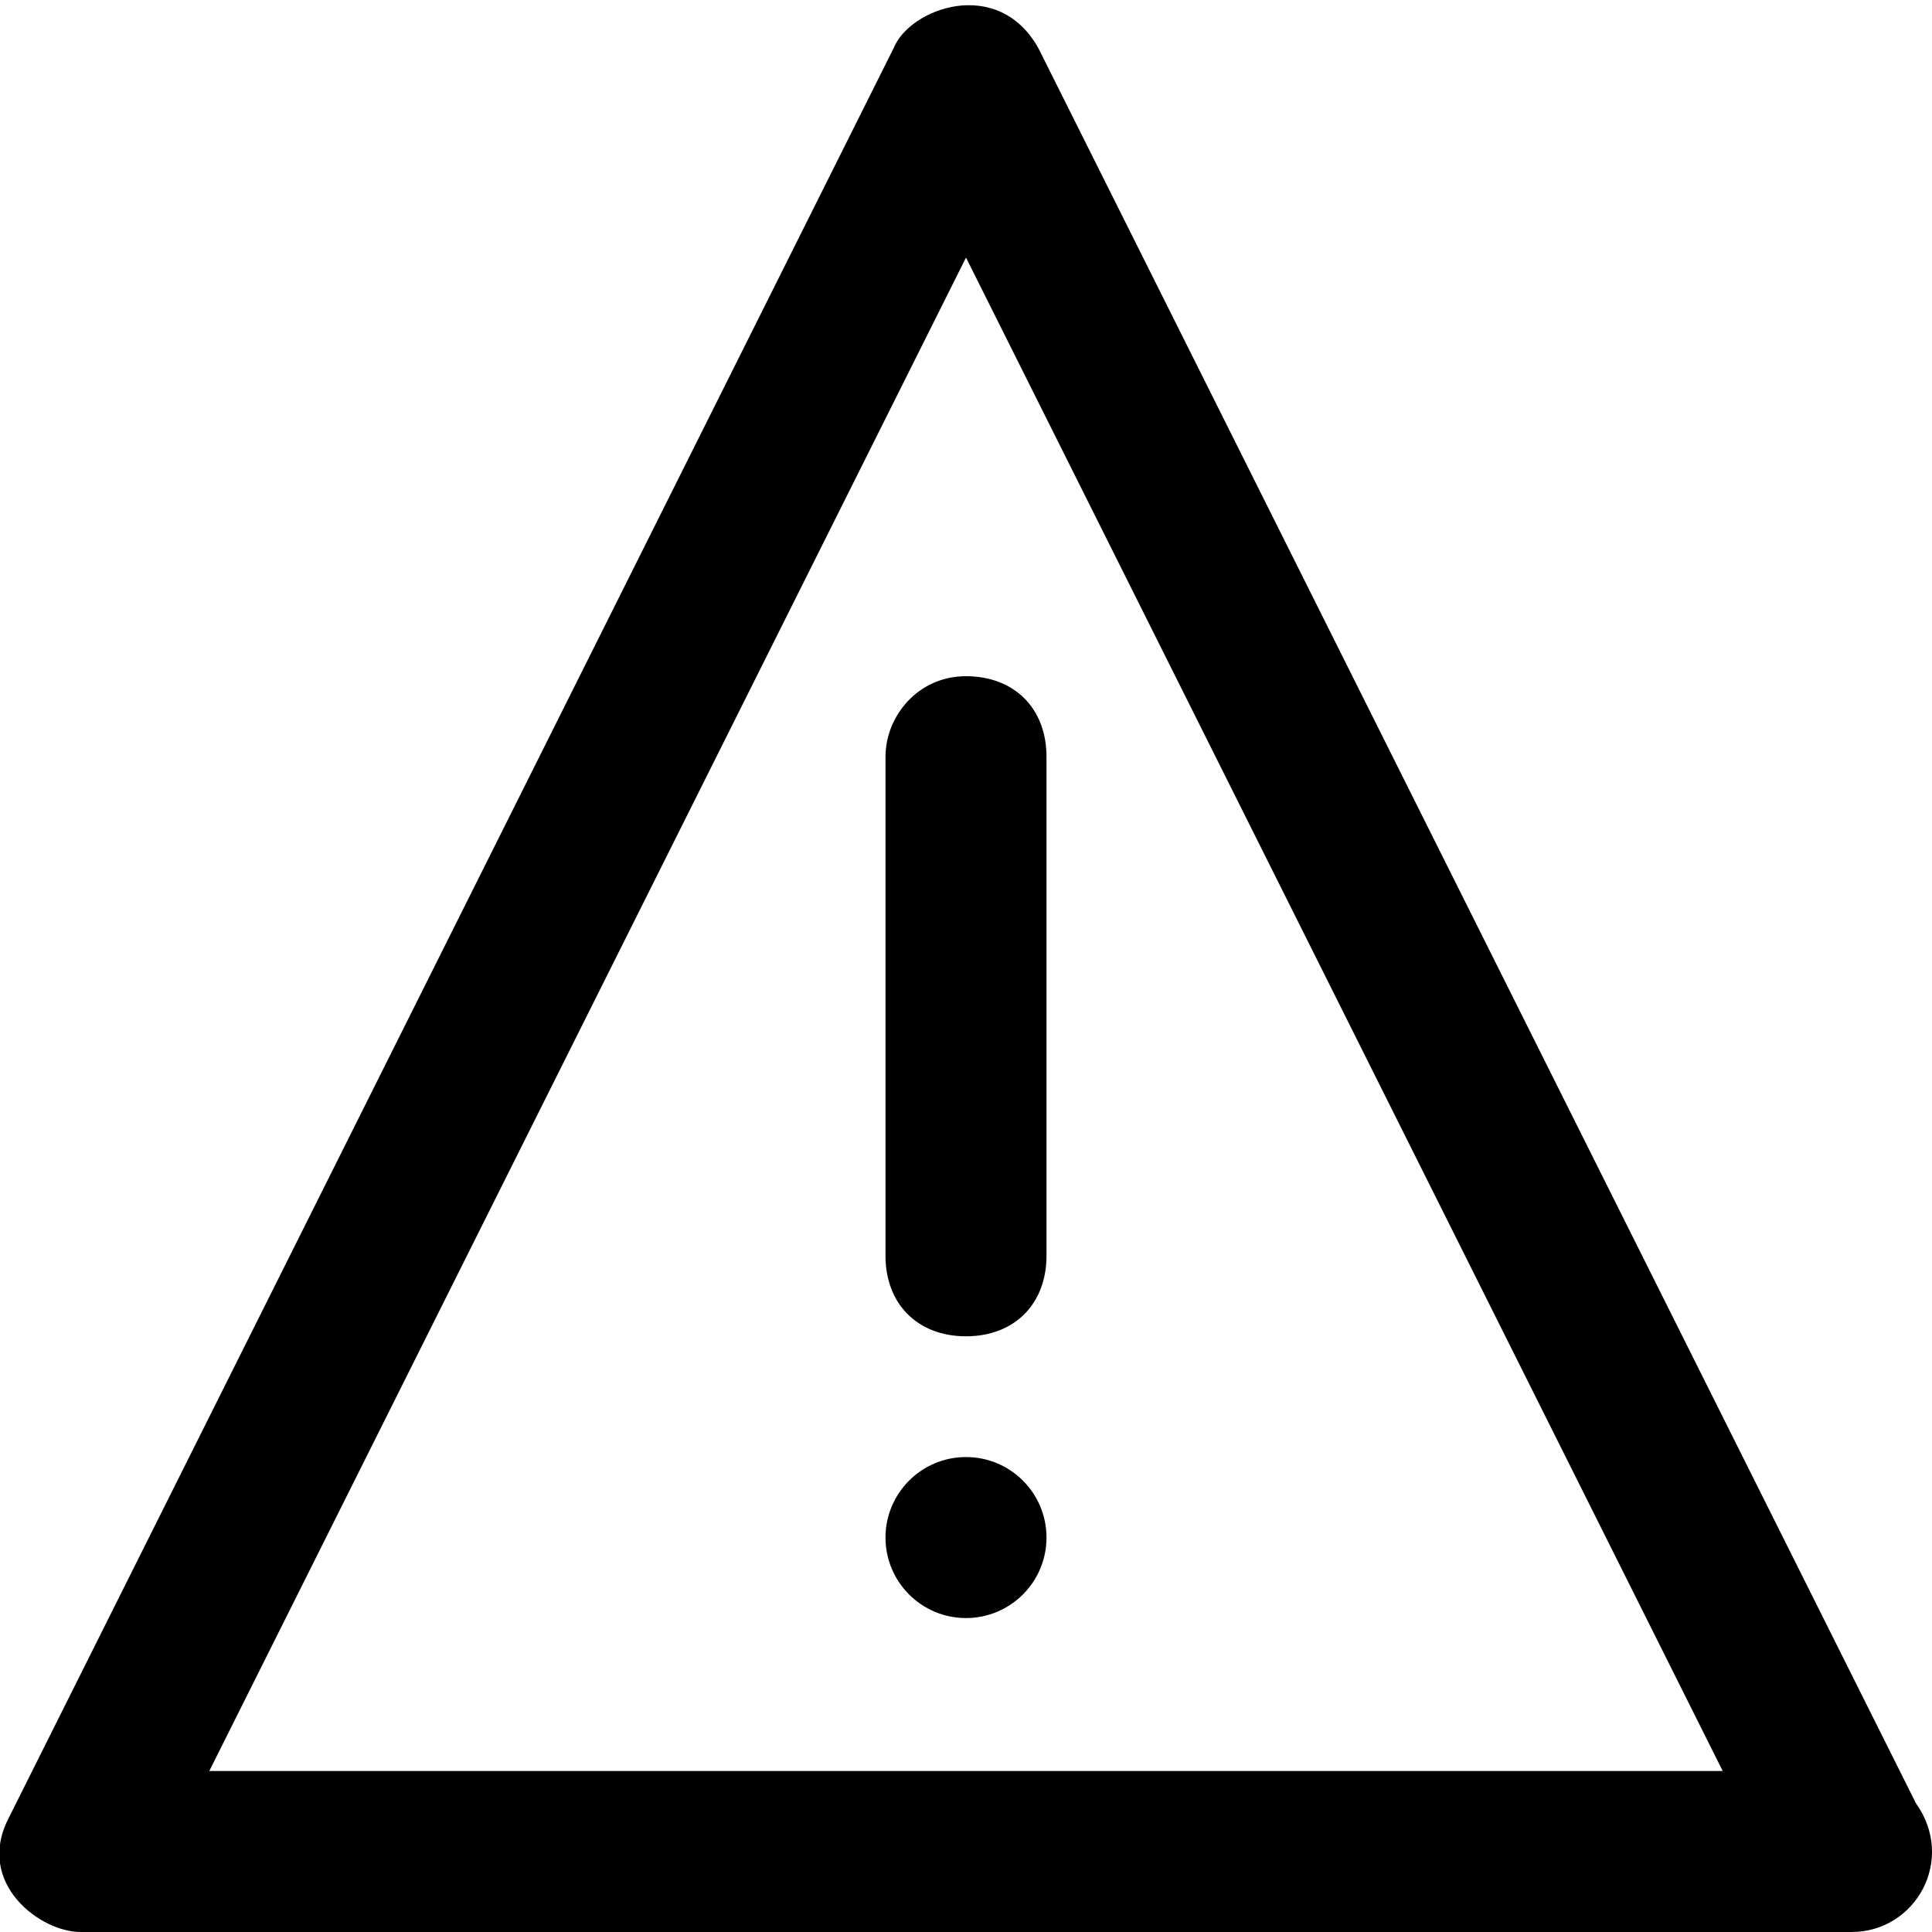 <svg xmlns="http://www.w3.org/2000/svg" viewBox="0 0 24 24">
    <g>
        <path d="M23.8,22.4L12.9,0.6c-0.5-0.9-1.6-0.5-1.8,0l-11,22C-0.3,23.4,0.5,24,1,24h22c0,0,0,0,0,0C23.8,24,24.3,23.1,23.8,22.4z
             M2.6,22L12,3.2L21.4,22H2.6z"/>
        <path d="M11,9.4v6.2c0,0.6,0.4,1,1,1s1-0.4,1-1V9.4c0-0.6-0.4-1-1-1C11.4,8.4,11,8.9,11,9.4L11,9.4z"/>
        <ellipse cx="12" cy="19.1" rx="1" ry="1"/>
    </g>
</svg>

